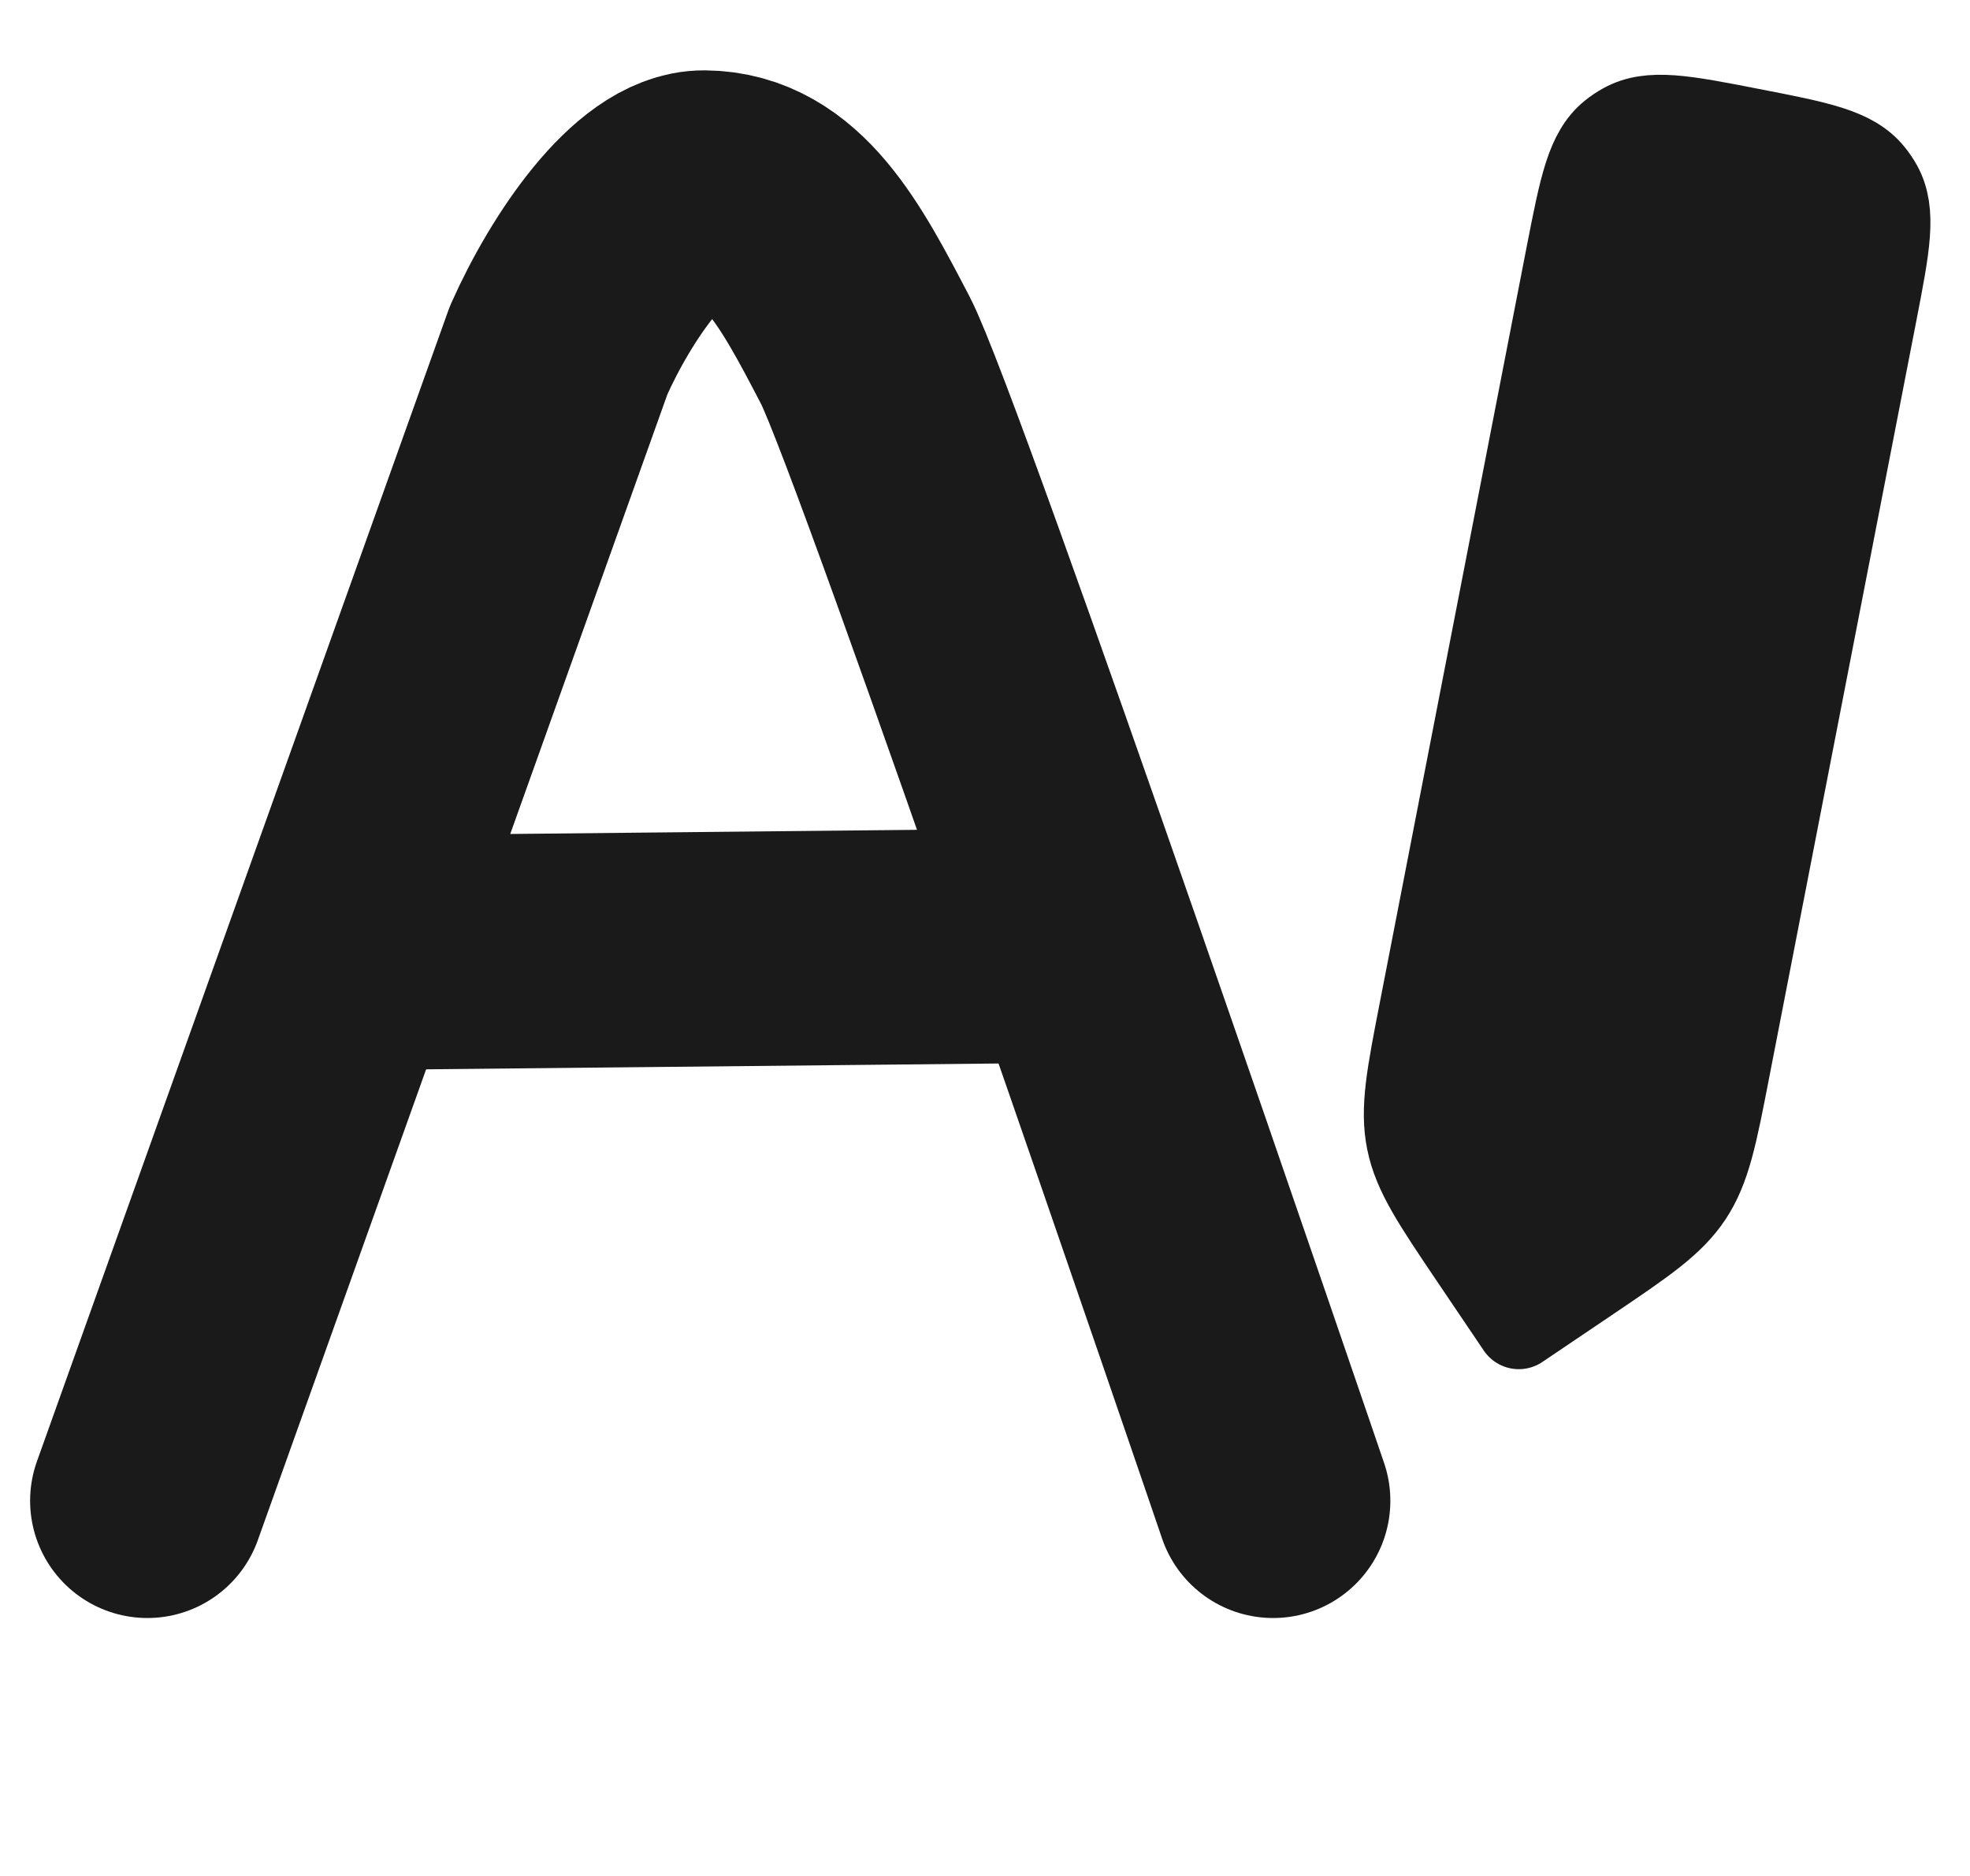 <svg width="21" height="20" viewBox="0 0 21 20" fill="none" xmlns="http://www.w3.org/2000/svg">
<path d="M15.691 13.408L16.19 14.147L16.928 13.649C17.526 13.245 17.825 13.044 18.019 12.751C18.213 12.458 18.282 12.104 18.419 11.396L19.985 3.341C20.125 2.62 20.195 2.26 20.041 1.98C20.015 1.934 19.986 1.89 19.952 1.849C19.75 1.601 19.39 1.531 18.669 1.391C17.948 1.25 17.588 1.18 17.308 1.335C17.262 1.36 17.218 1.39 17.177 1.423C16.929 1.625 16.859 1.986 16.718 2.706L15.153 10.761C15.015 11.469 14.946 11.823 15.016 12.167C15.086 12.511 15.288 12.81 15.691 13.408Z" fill="#1A1A1A" stroke="#1A1A1A" stroke-width="0.9" stroke-linecap="round" stroke-linejoin="round"/>
<path d="M16.823 3.029L19.336 3.524" stroke="#1A1A1A" stroke-width="0.9" stroke-linecap="round" stroke-linejoin="round"/>
<path d="M1.571 16L5.955 3.734C6.305 2.948 6.957 1.996 7.507 2C8.323 2.006 8.751 2.826 9.224 3.734C9.698 4.643 13.571 16 13.571 16M3.987 10.156L11.045 10.084" stroke="#1A1A1A" stroke-width="2.5" stroke-linecap="round" stroke-linejoin="round"/>
</svg>

